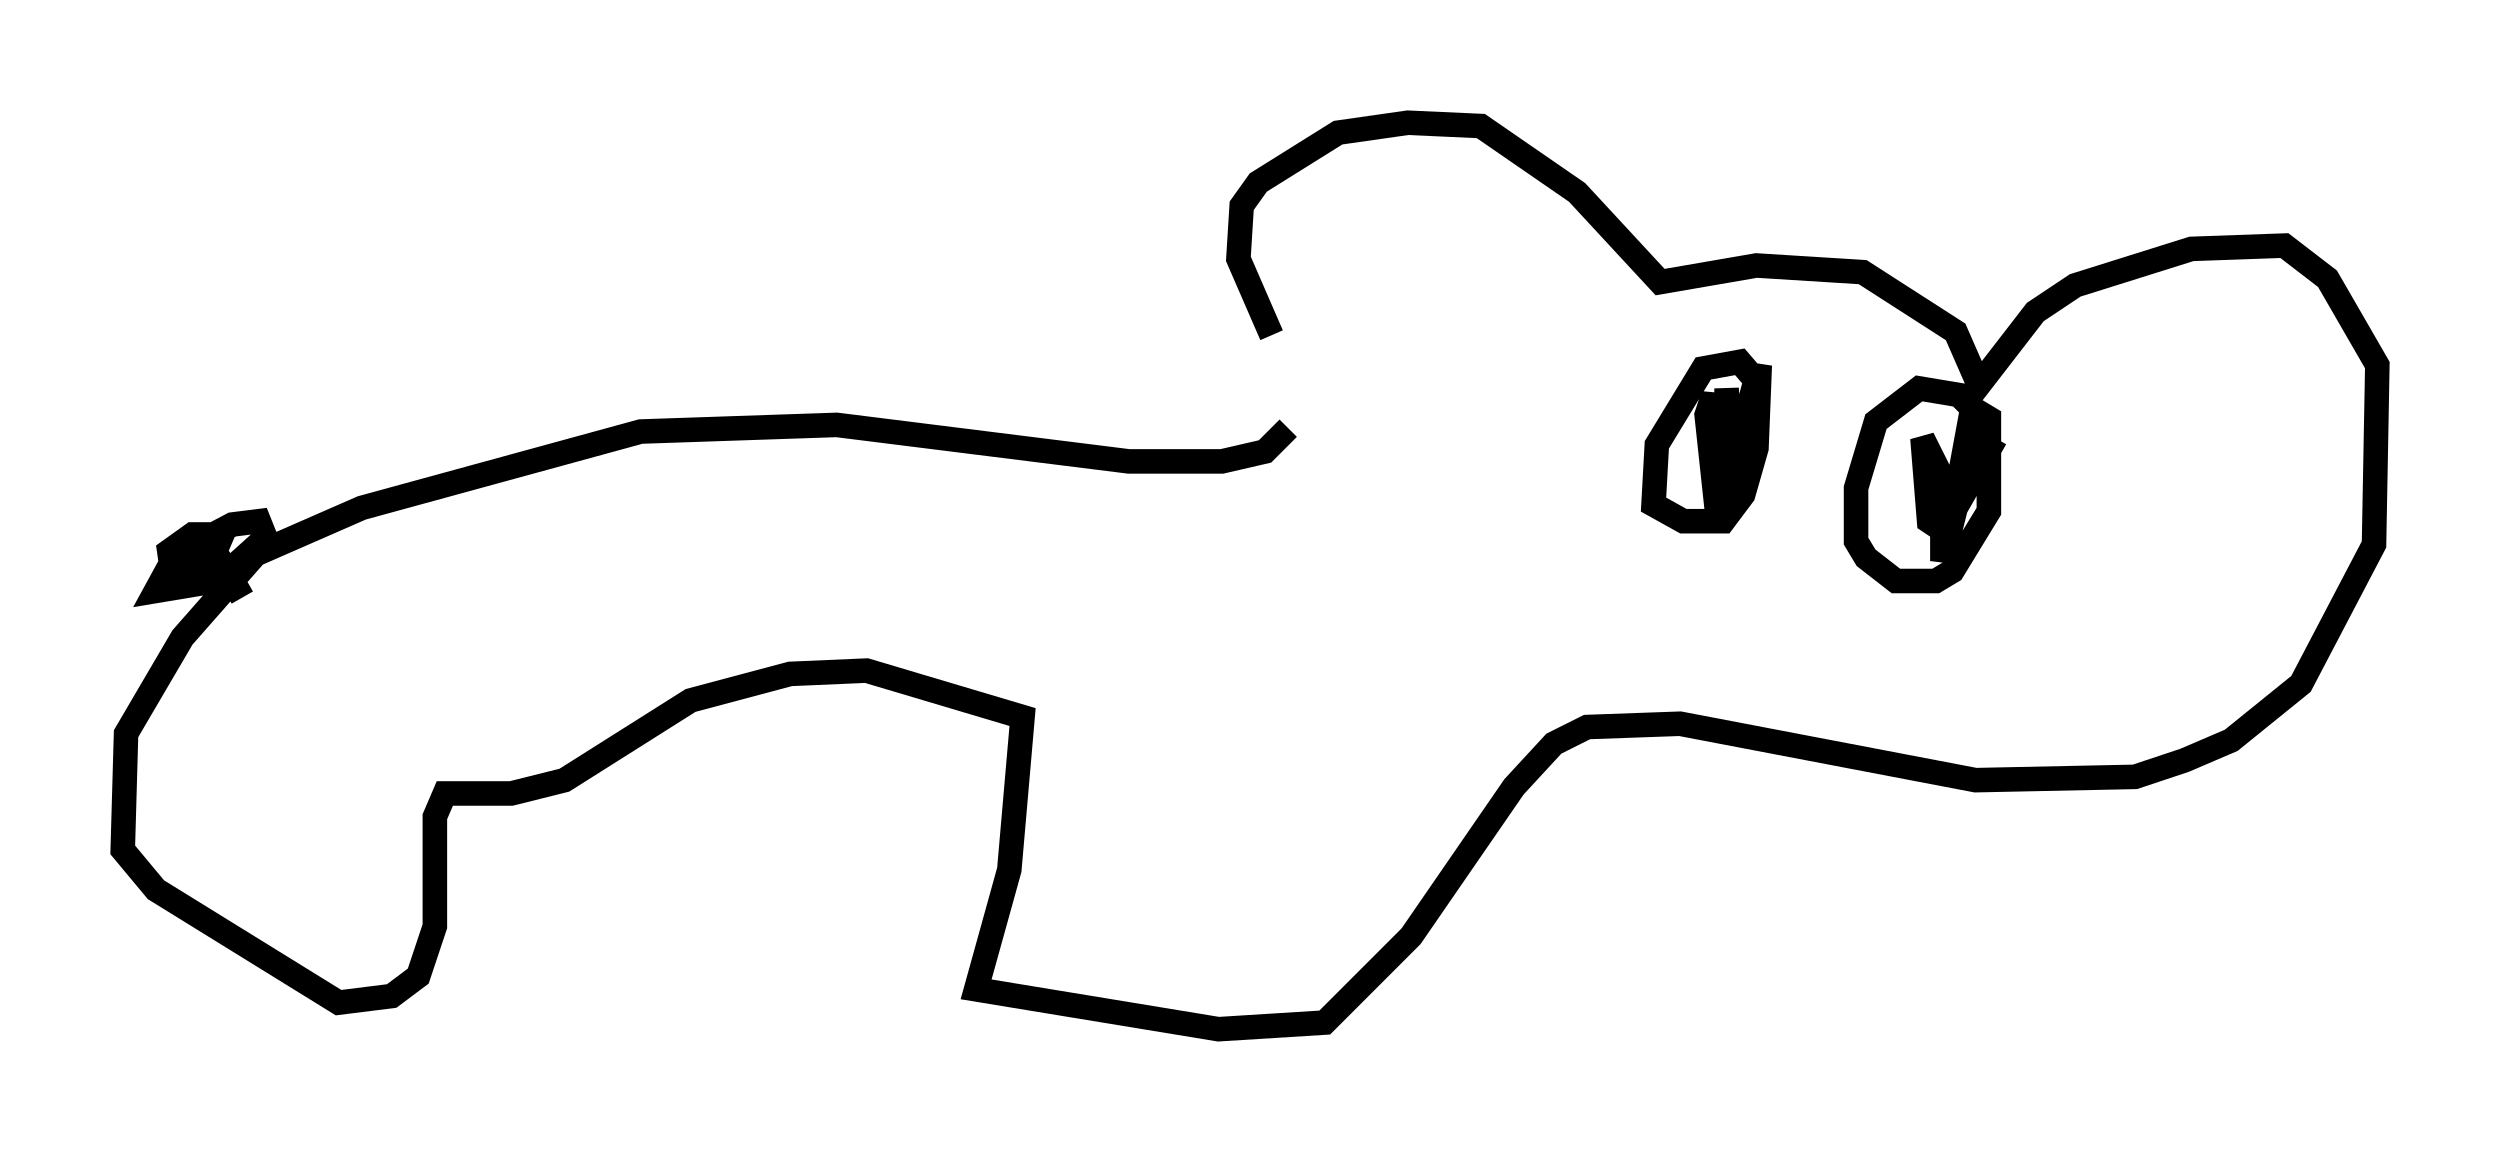 <?xml version="1.0" encoding="utf-8" ?>
<svg baseProfile="full" height="46.941" version="1.1" width="101.88" xmlns="http://www.w3.org/2000/svg" xmlns:ev="http://www.w3.org/2001/xml-events" xmlns:xlink="http://www.w3.org/1999/xlink"><defs /><rect fill="white" height="46.941" width="101.88" x="0" y="0" /><path d="M54.526, 16.773 m-2.706, -3.112 l-1.353, -3.112 0.135, -2.165 l0.677, -0.947 3.248, -2.03 l2.842, -0.406 2.977, 0.135 l3.924, 2.706 3.383, 3.654 l3.924, -0.677 4.33, 0.271 l3.789, 2.436 0.947, 2.165 l2.3, -2.977 1.624, -1.083 l4.736, -1.488 3.789, -0.135 l1.759, 1.353 2.03, 3.518 l-0.135, 7.307 -2.977, 5.683 l-2.842, 2.3 -1.894, 0.812 l-2.03, 0.677 -6.495, 0.135 l-12.043, -2.3 -3.789, 0.135 l-1.353, 0.677 -1.624, 1.759 l-4.195, 6.089 -3.518, 3.518 l-4.33, 0.271 -9.878, -1.624 l1.353, -4.871 0.541, -6.225 l-6.36, -1.894 -3.112, 0.135 l-4.059, 1.083 -5.142, 3.248 l-2.165, 0.541 -2.706, 0.0 l-0.406, 0.947 0.0, 4.465 l-0.677, 2.03 -1.083, 0.812 l-2.165, 0.271 -7.442, -4.601 l-1.353, -1.624 0.135, -4.736 l2.3, -3.924 2.977, -3.383 l4.33, -1.894 11.367, -3.112 l7.984, -0.271 11.908, 1.488 l3.789, 0.0 1.759, -0.406 l0.947, -0.947 m19.215, -1.759 l-0.812, -0.947 -1.488, 0.271 l-1.894, 3.112 -0.135, 2.436 l1.218, 0.677 1.624, 0.0 l0.812, -1.083 0.541, -1.894 l0.135, -3.383 -1.353, 5.007 l0.0, -4.059 0.135, 2.03 l-0.541, 2.842 -0.406, -3.789 l0.271, -0.812 0.541, 3.789 m10.284, -2.977 l-0.812, -0.812 -1.624, -0.271 l-1.759, 1.353 -0.812, 2.706 l0.0, 2.165 0.406, 0.677 l1.218, 0.947 1.624, 0.0 l0.677, -0.406 1.488, -2.436 l0.0, -3.789 -0.677, -0.406 l-0.947, 5.142 -0.812, -0.541 l-0.271, -3.383 0.812, 1.624 l0.0, 3.383 0.541, -2.165 l1.624, -2.842 m0.677, -0.812 l0.0, 0.0 m-72.124, 7.307 l-0.541, -0.947 m0.271, -0.541 l-0.812, 0.541 -0.406, -0.271 m1.218, 0.406 l-3.248, 0.541 0.812, -1.488 l2.3, -1.218 1.083, -0.135 l0.271, 0.677 -1.353, 1.218 l-1.759, 0.541 -0.677, -0.271 l-0.135, -0.947 0.947, -0.677 l1.218, 0.0 -0.406, 0.947 l-1.488, 0.541 " fill="none" stroke="black" stroke-width="1" /></svg>
